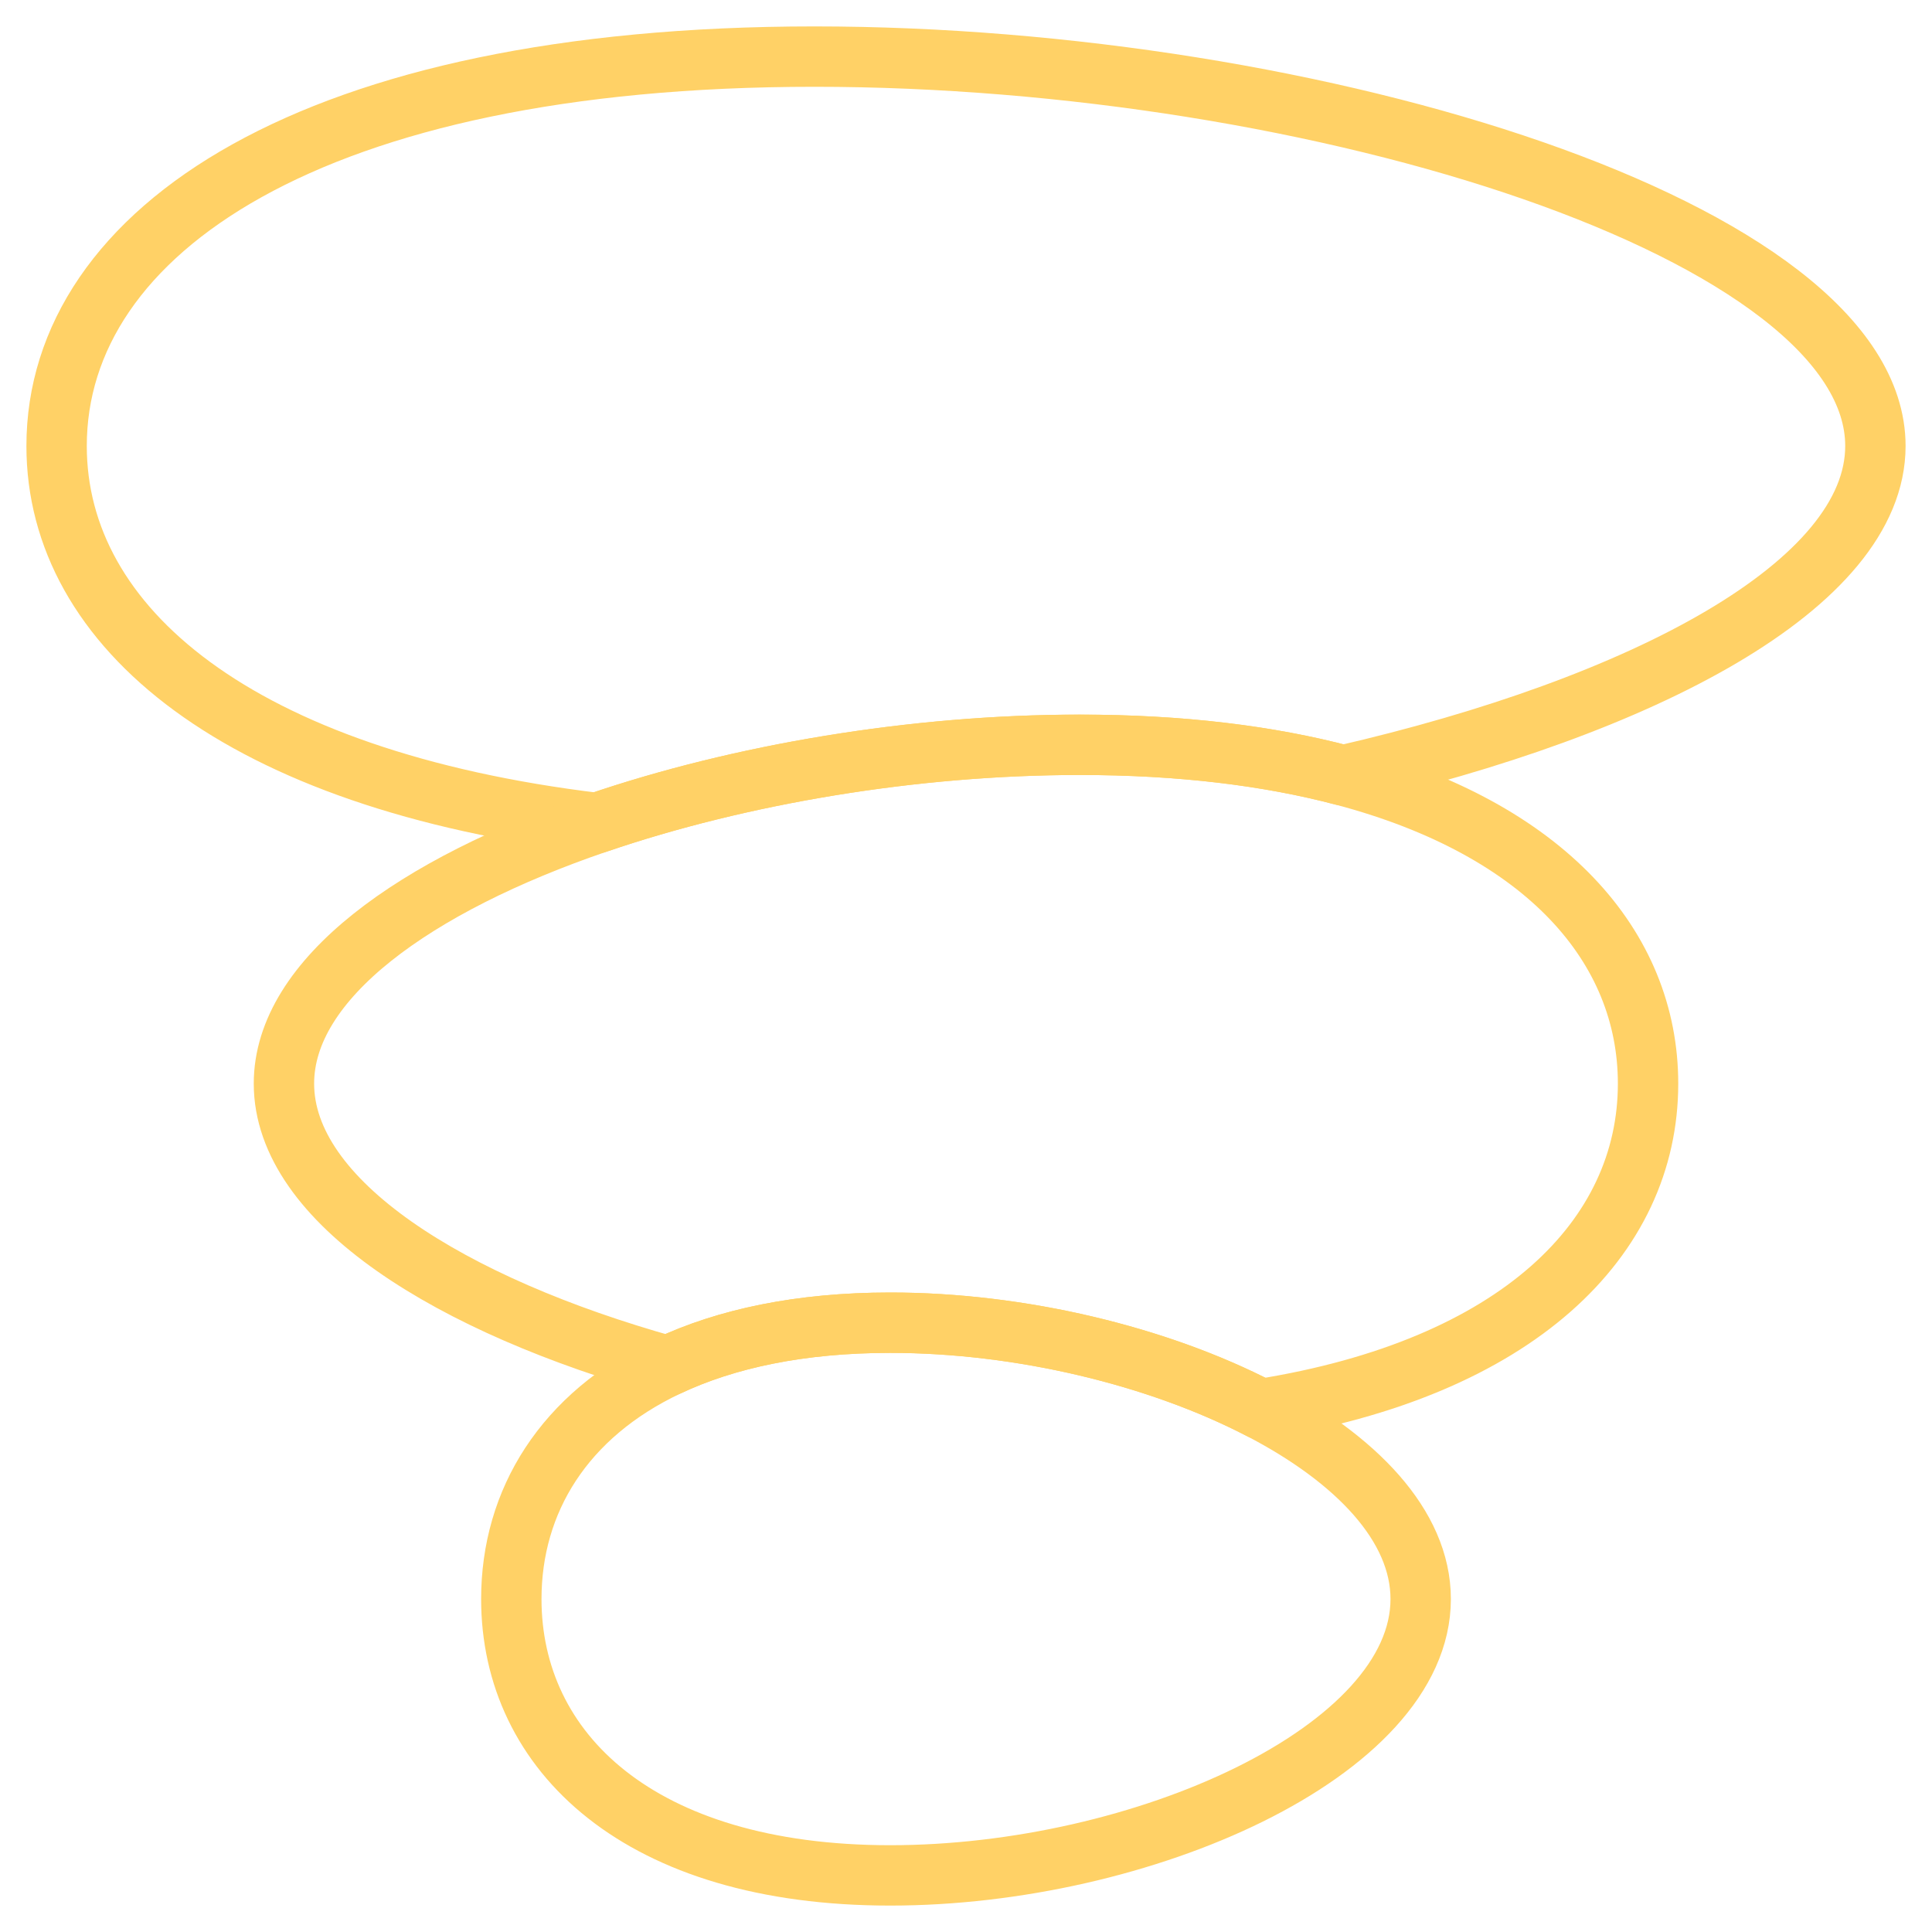 <svg width="64" height="64" viewBox="0 0 64 64" fill="none" xmlns="http://www.w3.org/2000/svg">
<mask id="mask0_1747_46" style="mask-type:luminance" maskUnits="userSpaceOnUse" x="0" y="0" width="64" height="64">
<path d="M62.5 1.5V62.5H1.5V1.5H62.5Z" fill="white" stroke="white" stroke-width="3"/>
</mask>
<g mask="url(#mask0_1747_46)">
<path d="M62.125 14.774C62.125 7.65 43.616 1.875 26.979 1.875C10.341 1.875 1.875 7.65 1.875 14.774C1.875 20.784 7.9 25.834 19.775 27.265C24.509 25.646 30.274 24.672 35.766 24.672C39.12 24.672 42.03 25.035 44.494 25.686C54.425 23.402 62.125 19.369 62.125 14.774Z" stroke="#FFD166" stroke-width="2" stroke-miterlimit="10" stroke-linejoin="round"/>
<path d="M54.594 35.896C54.594 31.364 51.199 27.458 44.494 25.686C42.03 25.035 39.12 24.673 35.766 24.673C30.274 24.673 24.509 25.646 19.775 27.265C13.756 29.324 9.406 32.426 9.406 35.896C9.406 39.804 14.92 43.245 22.122 45.254C24.049 44.344 26.506 43.816 29.49 43.816C33.799 43.816 38.359 44.916 41.754 46.679C50.273 45.326 54.594 41.011 54.594 35.896Z" stroke="#FFD166" stroke-width="2" stroke-miterlimit="10" stroke-linejoin="round"/>
<path d="M47.062 52.97C47.062 50.534 44.913 48.319 41.754 46.679C38.359 44.916 33.799 43.816 29.49 43.816C26.506 43.816 24.049 44.344 22.122 45.254C18.679 46.879 16.938 49.728 16.938 52.97C16.938 58.026 21.171 62.125 29.49 62.125C37.809 62.125 47.062 58.026 47.062 52.97Z" stroke="#FFD166" stroke-width="2" stroke-miterlimit="10" stroke-linejoin="round"/>
</g>
</svg>
